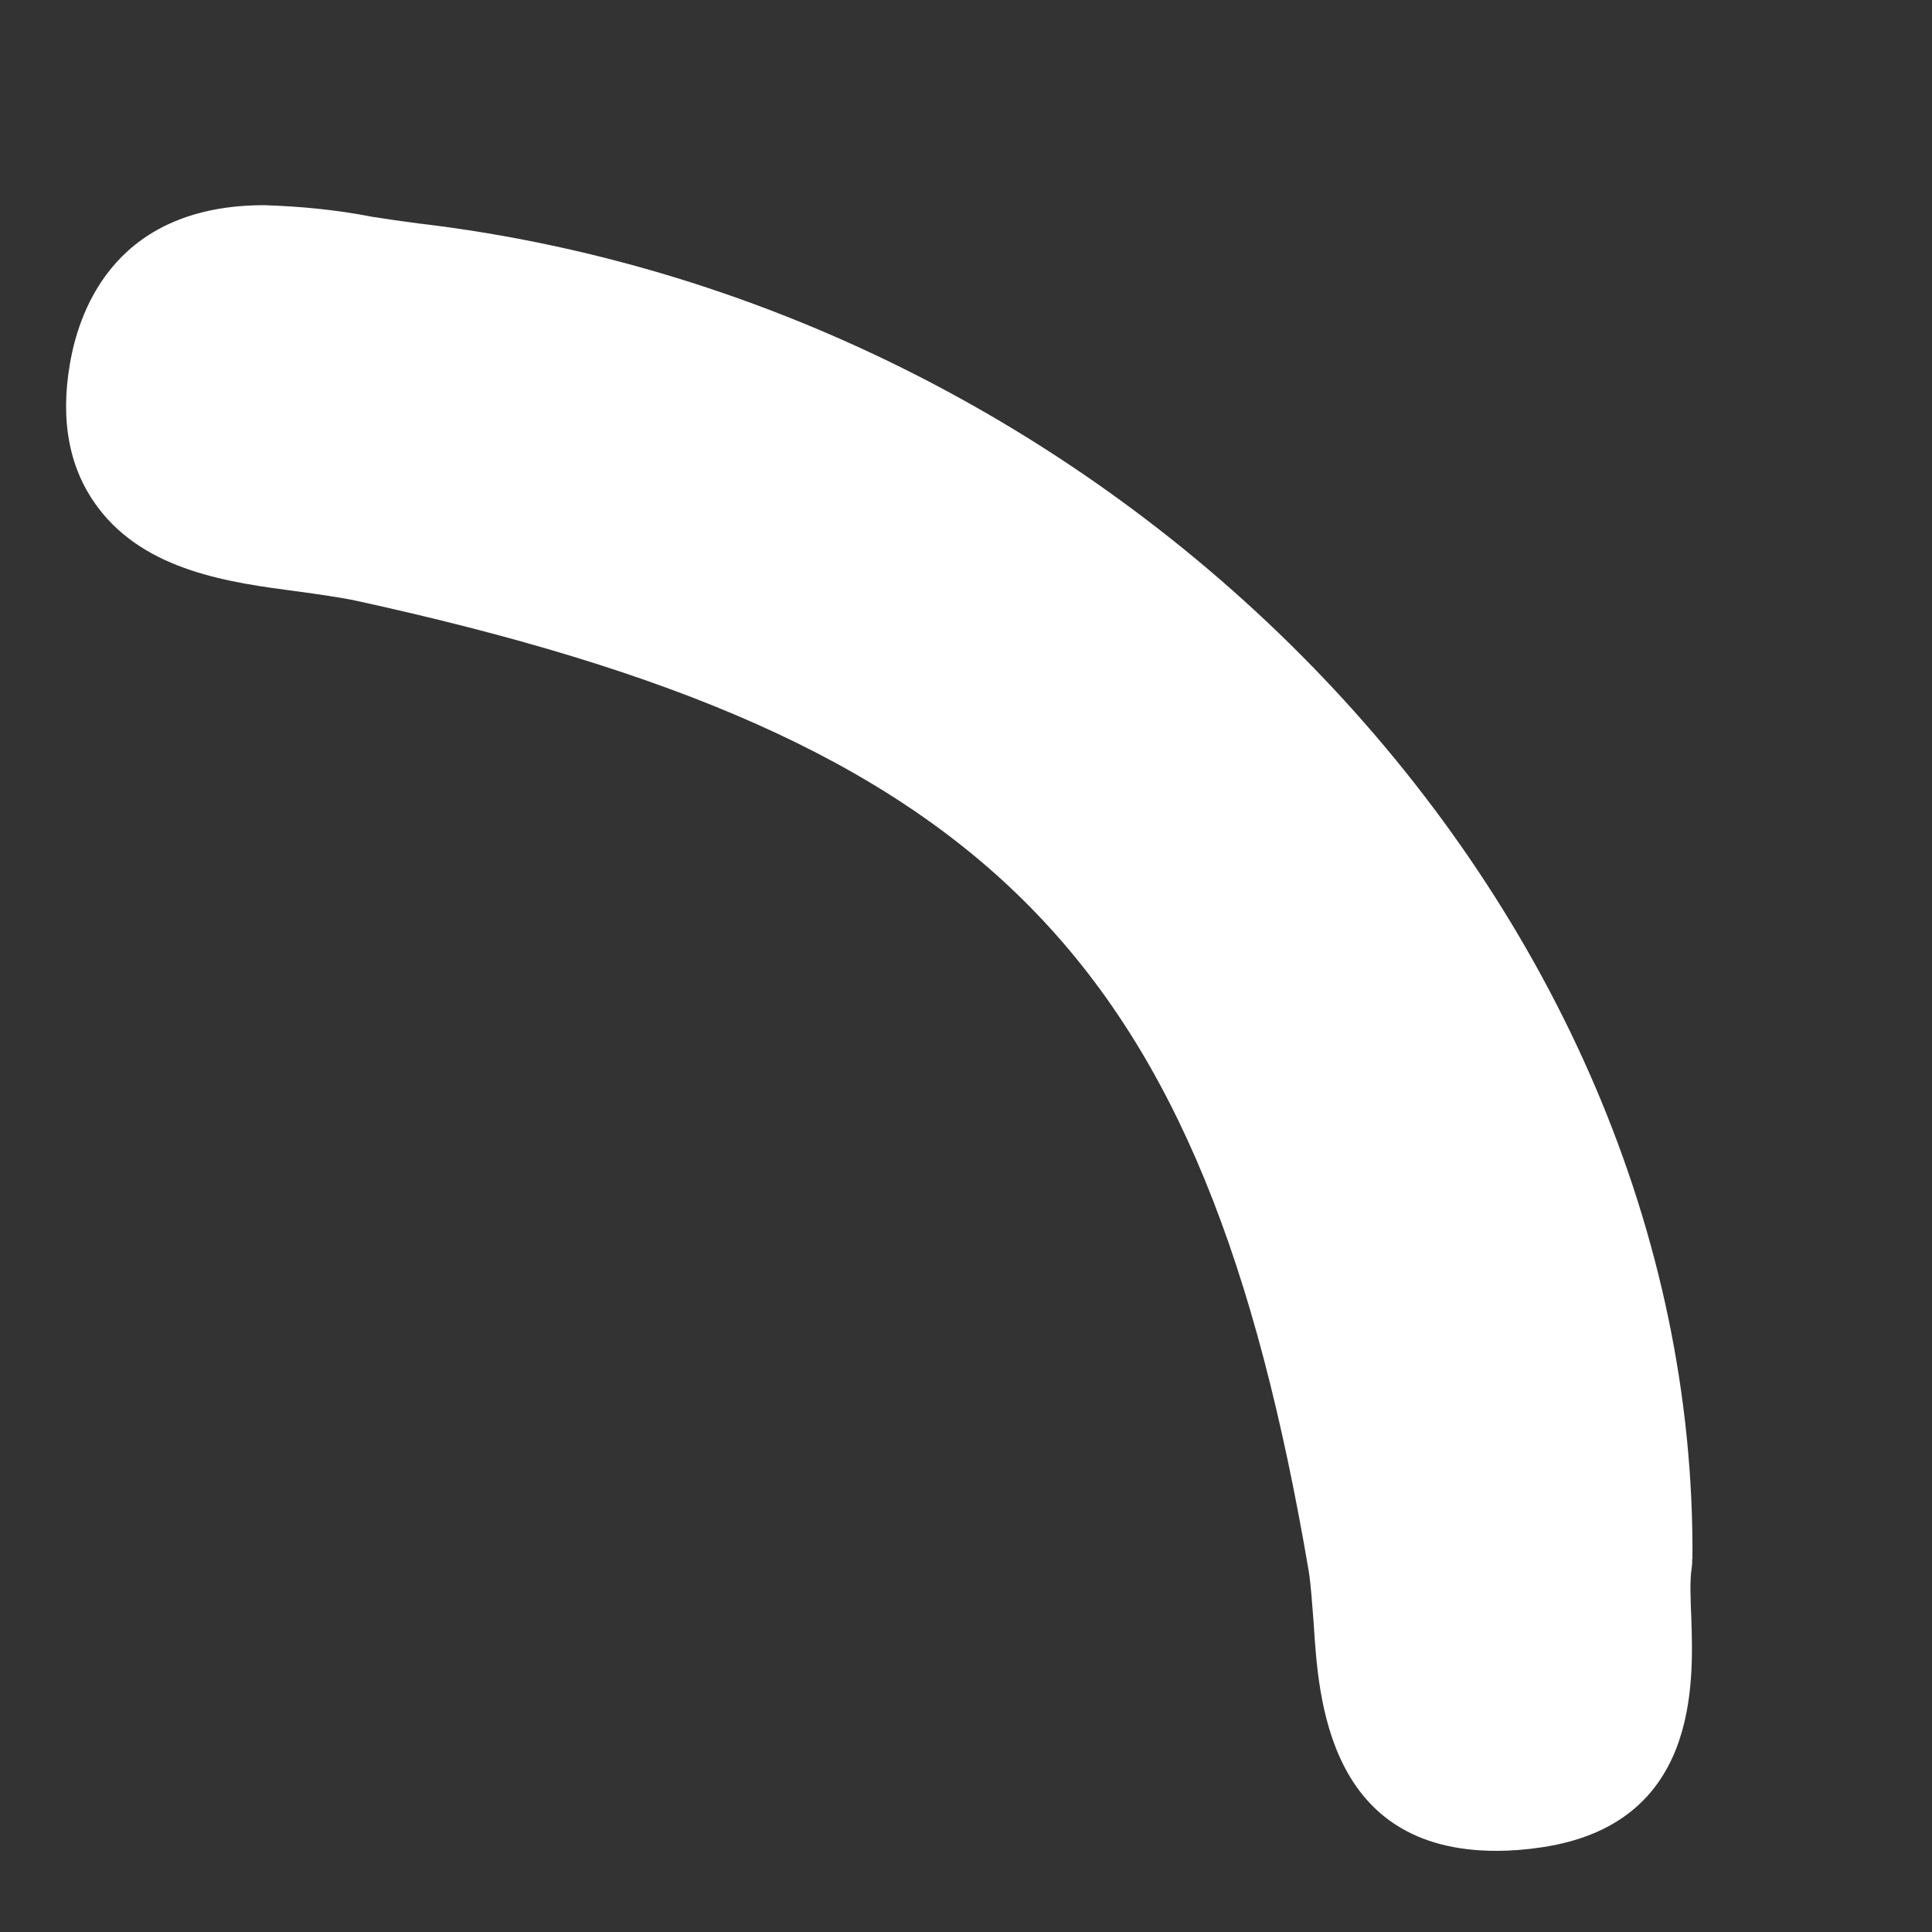 <?xml version="1.0" encoding="UTF-8" standalone="no"?><svg width='5' height='5' viewBox='0 0 5 5' fill='none' xmlns='http://www.w3.org/2000/svg'>
<rect x="0" y="0" width="5" height="5" fill="#333333" stroke="none"/>
<path d='M4.38 4.036C4.394 2.344 2.915 0.793 1.081 0.578C1.042 0.573 1.002 0.567 0.963 0.561C0.871 0.543 0.778 0.534 0.684 0.531C0.308 0.531 0.207 0.789 0.181 0.941C0.155 1.091 0.18 1.216 0.254 1.314C0.378 1.479 0.597 1.508 0.773 1.531C0.824 1.538 0.873 1.545 0.914 1.553C2.561 1.912 3.116 2.476 3.387 4.066C3.393 4.105 3.396 4.153 3.4 4.204C3.412 4.394 3.436 4.79 3.873 4.79C3.909 4.79 3.949 4.787 3.989 4.781C4.396 4.721 4.383 4.359 4.377 4.185C4.375 4.136 4.373 4.09 4.378 4.059C4.379 4.051 4.38 4.043 4.379 4.035L4.38 4.036Z' fill='white'/>
</svg>
